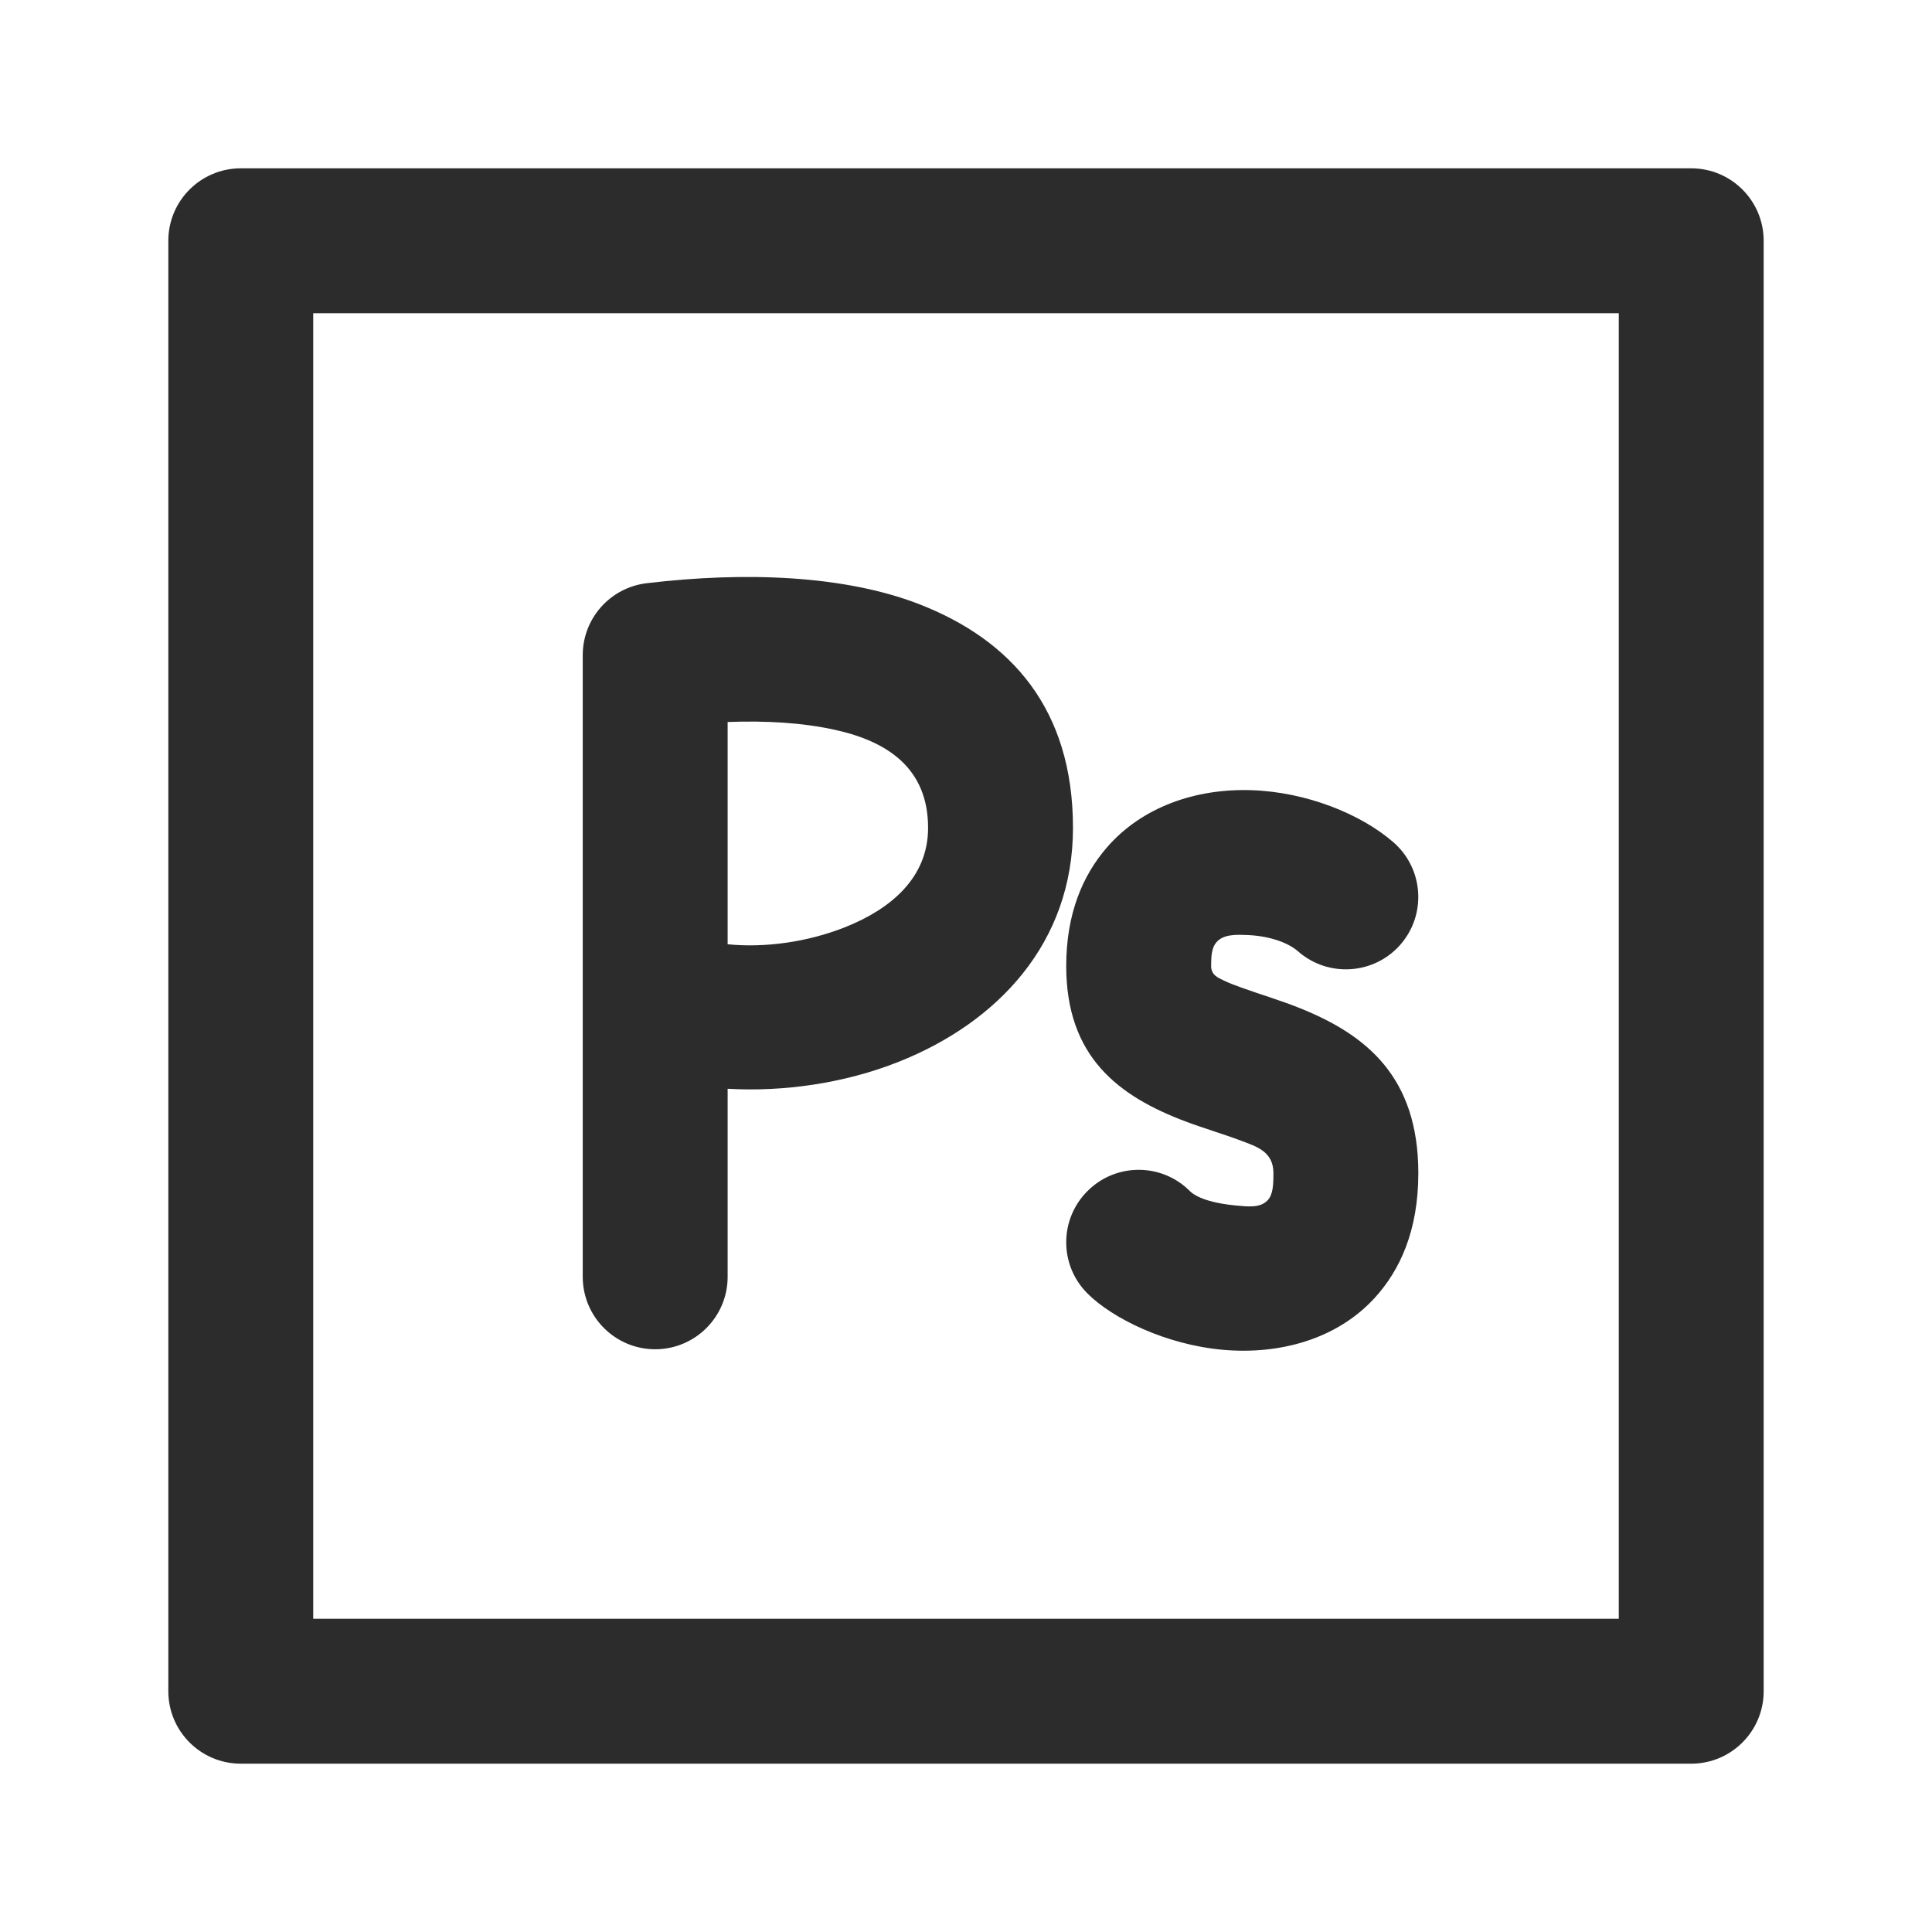 <svg xmlns="http://www.w3.org/2000/svg" fill-rule="evenodd" stroke-linejoin="round" stroke-miterlimit="2" clip-rule="evenodd" viewBox="0 0 24 24"><g transform="translate(-40 -40)"><rect width="24" height="24" x="40" y="40" fill="none"/><path fill="#2c2c2c" d="M301.909,382.991C301.909,382.494 301.506,382.091 301.009,382.091L282.991,382.091C282.494,382.091 282.091,382.494 282.091,382.991L282.091,401.009C282.091,401.506 282.494,401.909 282.991,401.909L301.009,401.909C301.506,401.909 301.909,401.506 301.909,401.009L301.909,382.991ZM283.891,383.891L283.891,400.109L300.109,400.109L300.109,383.891L283.891,383.891ZM297.312,390.465C296.907,390.111 296.226,389.838 295.546,389.816C294.853,389.793 294.184,390.024 293.747,390.531C293.454,390.871 293.245,391.344 293.245,392C293.245,393.122 293.884,393.615 294.735,393.934C294.956,394.017 295.194,394.086 295.419,394.171C295.608,394.243 295.819,394.303 295.819,394.574C295.819,394.723 295.813,394.838 295.749,394.908C295.654,395.012 295.494,394.987 295.352,394.975C295.12,394.954 294.883,394.897 294.781,394.796C294.43,394.444 293.86,394.444 293.509,394.796C293.157,395.147 293.157,395.717 293.509,396.068C293.819,396.379 294.487,396.706 295.195,396.768C295.899,396.83 296.609,396.635 297.077,396.123C297.388,395.783 297.619,395.291 297.619,394.574C297.619,393.375 296.972,392.855 296.149,392.524C295.916,392.43 295.665,392.356 295.429,392.271C295.351,392.243 295.275,392.215 295.204,392.181C295.127,392.145 295.045,392.11 295.045,392C295.045,391.873 295.053,391.772 295.11,391.706C295.198,391.605 295.348,391.61 295.487,391.615C295.73,391.623 295.982,391.693 296.126,391.819C296.5,392.146 297.069,392.108 297.396,391.735C297.723,391.361 297.685,390.792 297.312,390.465ZM287.239,395.861L287.239,388.139C287.239,387.683 287.579,387.3 288.032,387.245C289.262,387.098 290.49,387.147 291.413,387.503C292.564,387.949 293.329,388.81 293.329,390.284C293.329,391.711 292.397,392.7 291.164,393.19C290.49,393.458 289.734,393.565 289.039,393.525L289.039,395.861C289.039,396.358 288.636,396.761 288.139,396.761C287.642,396.761 287.239,396.358 287.239,395.861ZM289.039,391.73C289.503,391.777 290.034,391.702 290.498,391.518C291.046,391.3 291.529,390.917 291.529,390.284C291.529,389.545 291.027,389.212 290.38,389.068C289.972,388.977 289.515,388.951 289.039,388.969L289.039,391.73Z" transform="translate(-240 -340)"/></g></svg>